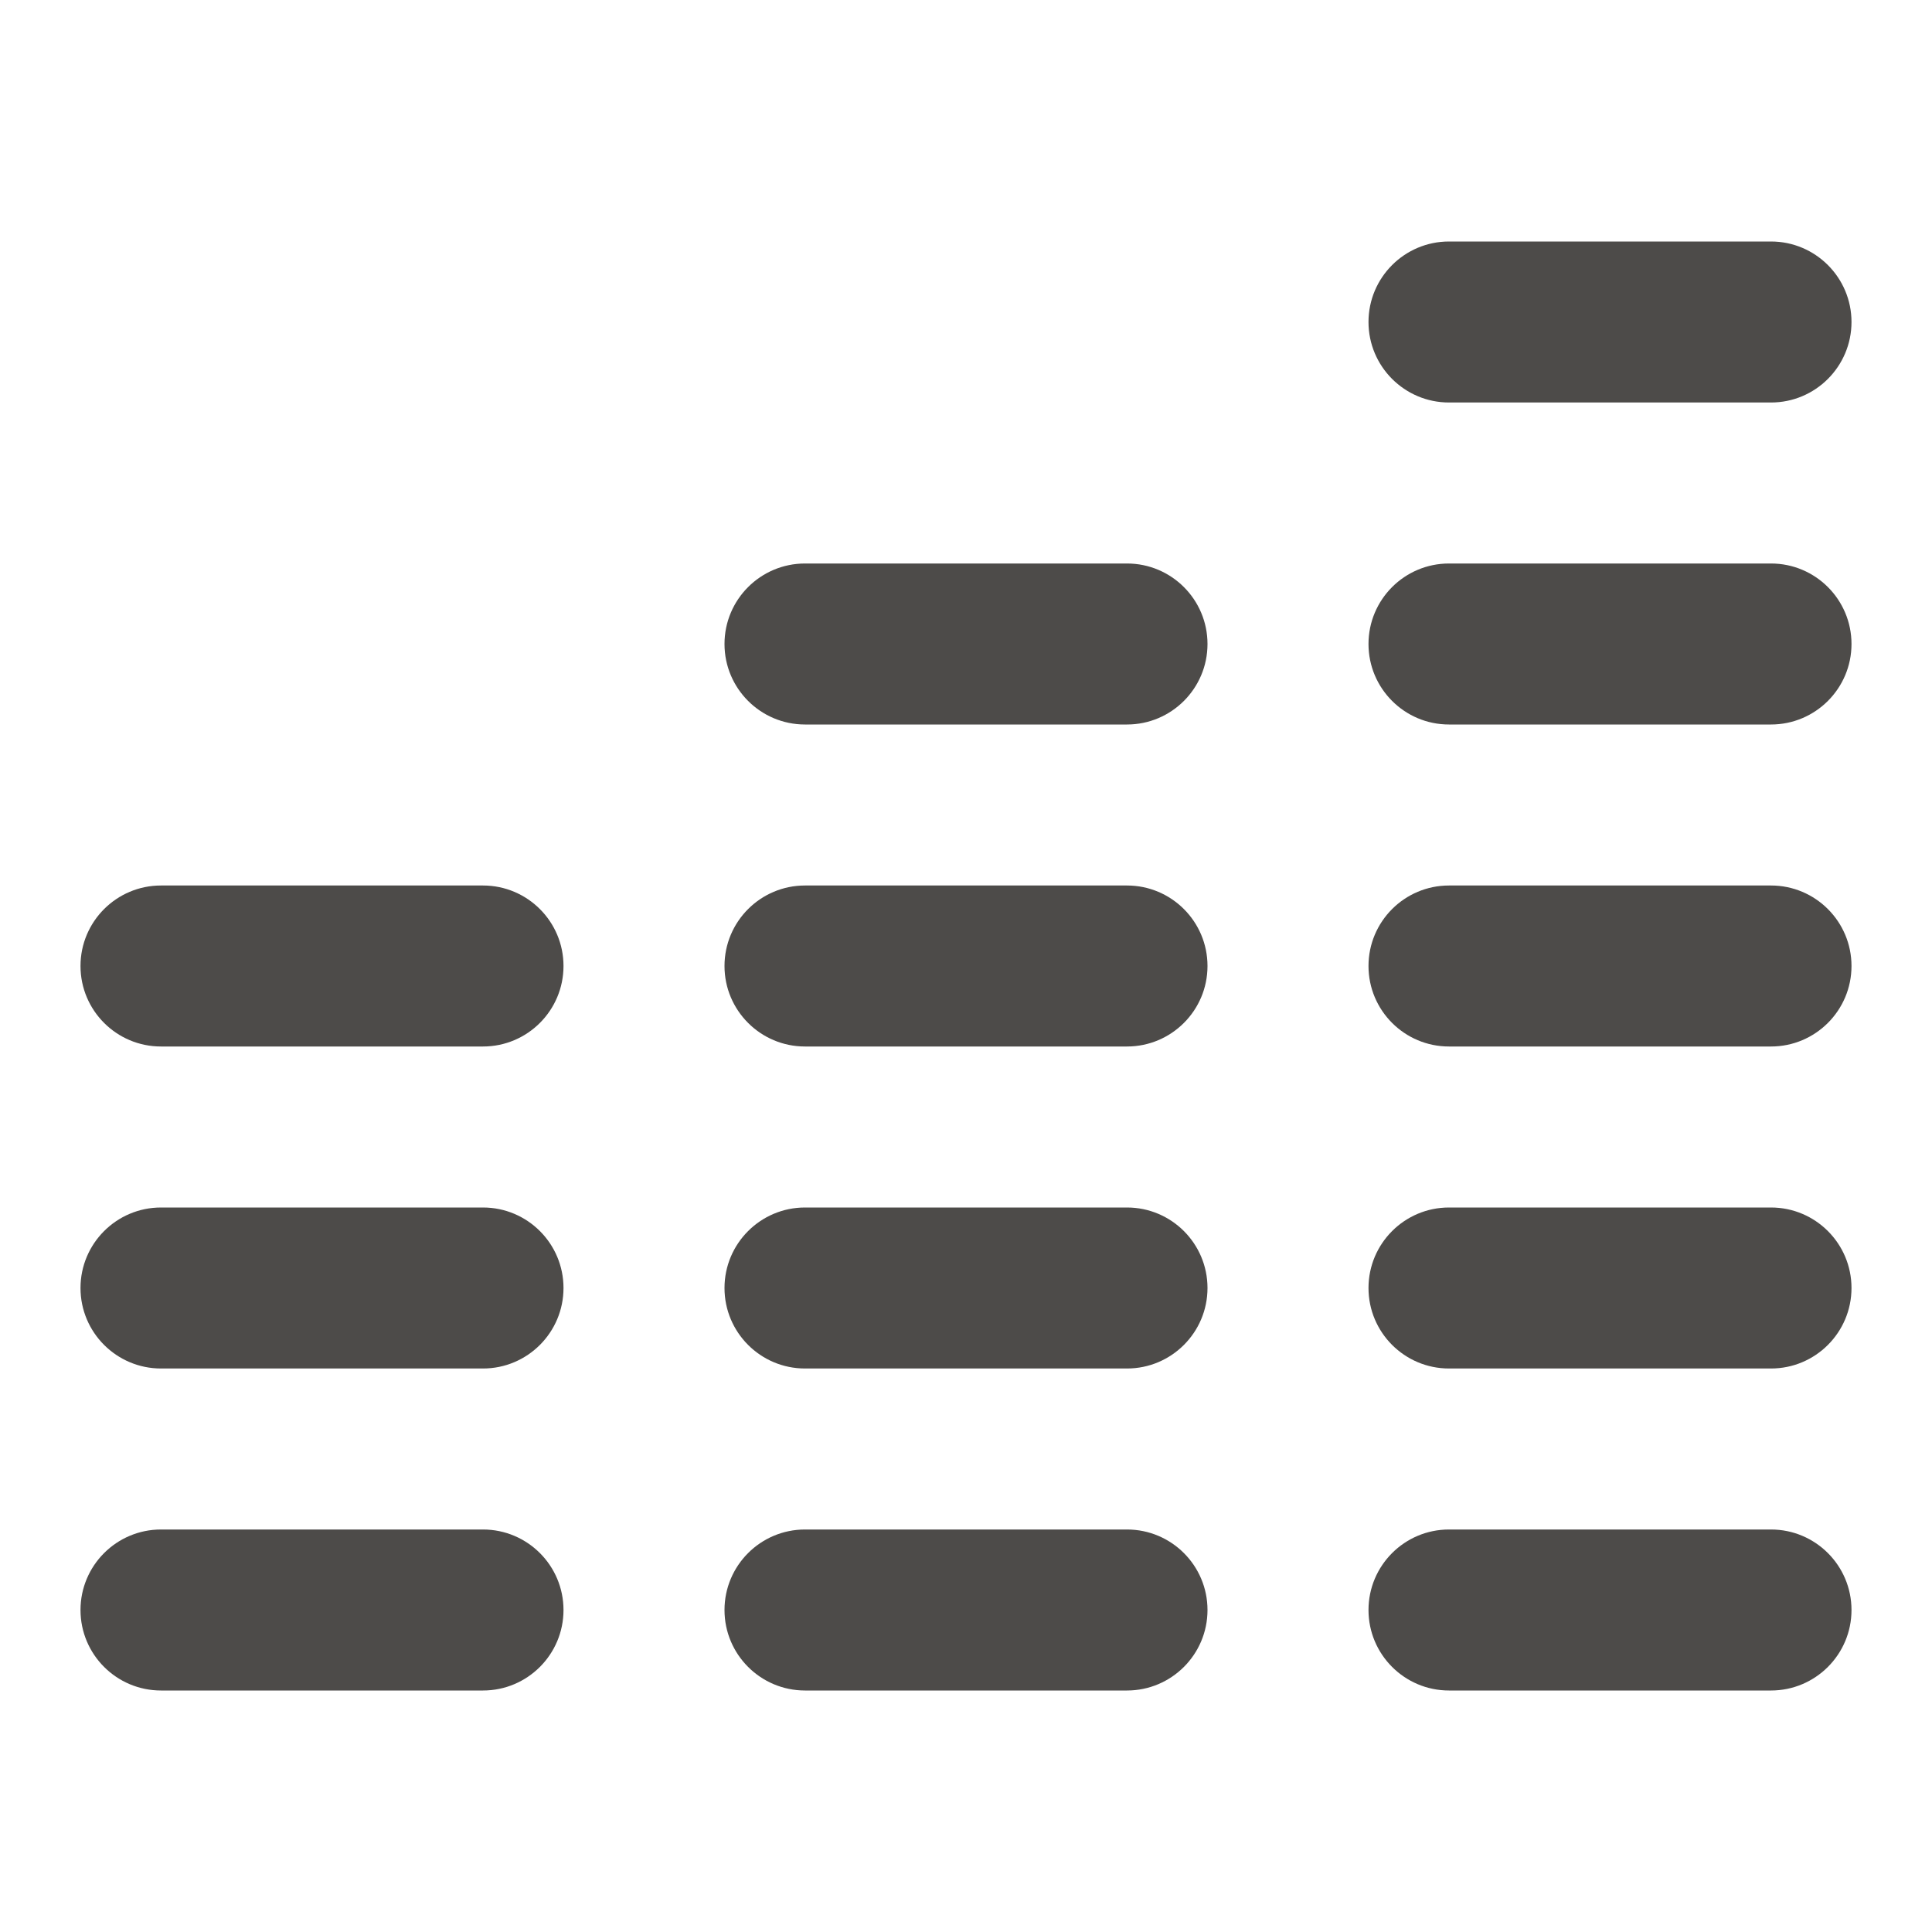 <svg width="24" height="24" viewBox="0 0 24 24" fill="none" xmlns="http://www.w3.org/2000/svg">
<path d="M18 3C17.448 3 17 3.448 17 4C17 4.552 17.448 5 18 5H22C22.552 5 23 4.552 23 4C23 3.448 22.552 3 22 3H18Z" fill="#4D4B49"/>
<path d="M17 8C17 7.448 17.448 7 18 7H22C22.552 7 23 7.448 23 8C23 8.552 22.552 9 22 9H18C17.448 9 17 8.552 17 8Z" fill="#4D4B49"/>
<path d="M18 11C17.448 11 17 11.448 17 12C17 12.552 17.448 13 18 13H22C22.552 13 23 12.552 23 12C23 11.448 22.552 11 22 11H18Z" fill="#4D4B49"/>
<path d="M17 16C17 15.448 17.448 15 18 15H22C22.552 15 23 15.448 23 16C23 16.552 22.552 17 22 17H18C17.448 17 17 16.552 17 16Z" fill="#4D4B49"/>
<path d="M17 20C17 19.448 17.448 19 18 19H22C22.552 19 23 19.448 23 20C23 20.552 22.552 21 22 21H18C17.448 21 17 20.552 17 20Z" fill="#4D4B49"/>
<path d="M10 7C9.448 7 9 7.448 9 8C9 8.552 9.448 9 10 9H14C14.552 9 15 8.552 15 8C15 7.448 14.552 7 14 7H10Z" fill="#4D4B49"/>
<path d="M9 12C9 11.448 9.448 11 10 11H14C14.552 11 15 11.448 15 12C15 12.552 14.552 13 14 13H10C9.448 13 9 12.552 9 12Z" fill="#4D4B49"/>
<path d="M10 15C9.448 15 9 15.448 9 16C9 16.552 9.448 17 10 17H14C14.552 17 15 16.552 15 16C15 15.448 14.552 15 14 15H10Z" fill="#4D4B49"/>
<path d="M10 19C9.448 19 9 19.448 9 20C9 20.552 9.448 21 10 21H14C14.552 21 15 20.552 15 20C15 19.448 14.552 19 14 19H10Z" fill="#4D4B49"/>
<path d="M2 11C1.448 11 1 11.448 1 12C1 12.552 1.448 13 2 13H6C6.552 13 7 12.552 7 12C7 11.448 6.552 11 6 11H2Z" fill="#4D4B49"/>
<path d="M1 16C1 15.448 1.448 15 2 15H6C6.552 15 7 15.448 7 16C7 16.552 6.552 17 6 17H2C1.448 17 1 16.552 1 16Z" fill="#4D4B49"/>
<path d="M1 20C1 19.448 1.448 19 2 19H6C6.552 19 7 19.448 7 20C7 20.552 6.552 21 6 21H2C1.448 21 1 20.552 1 20Z" fill="#4D4B49"/>
</svg>
